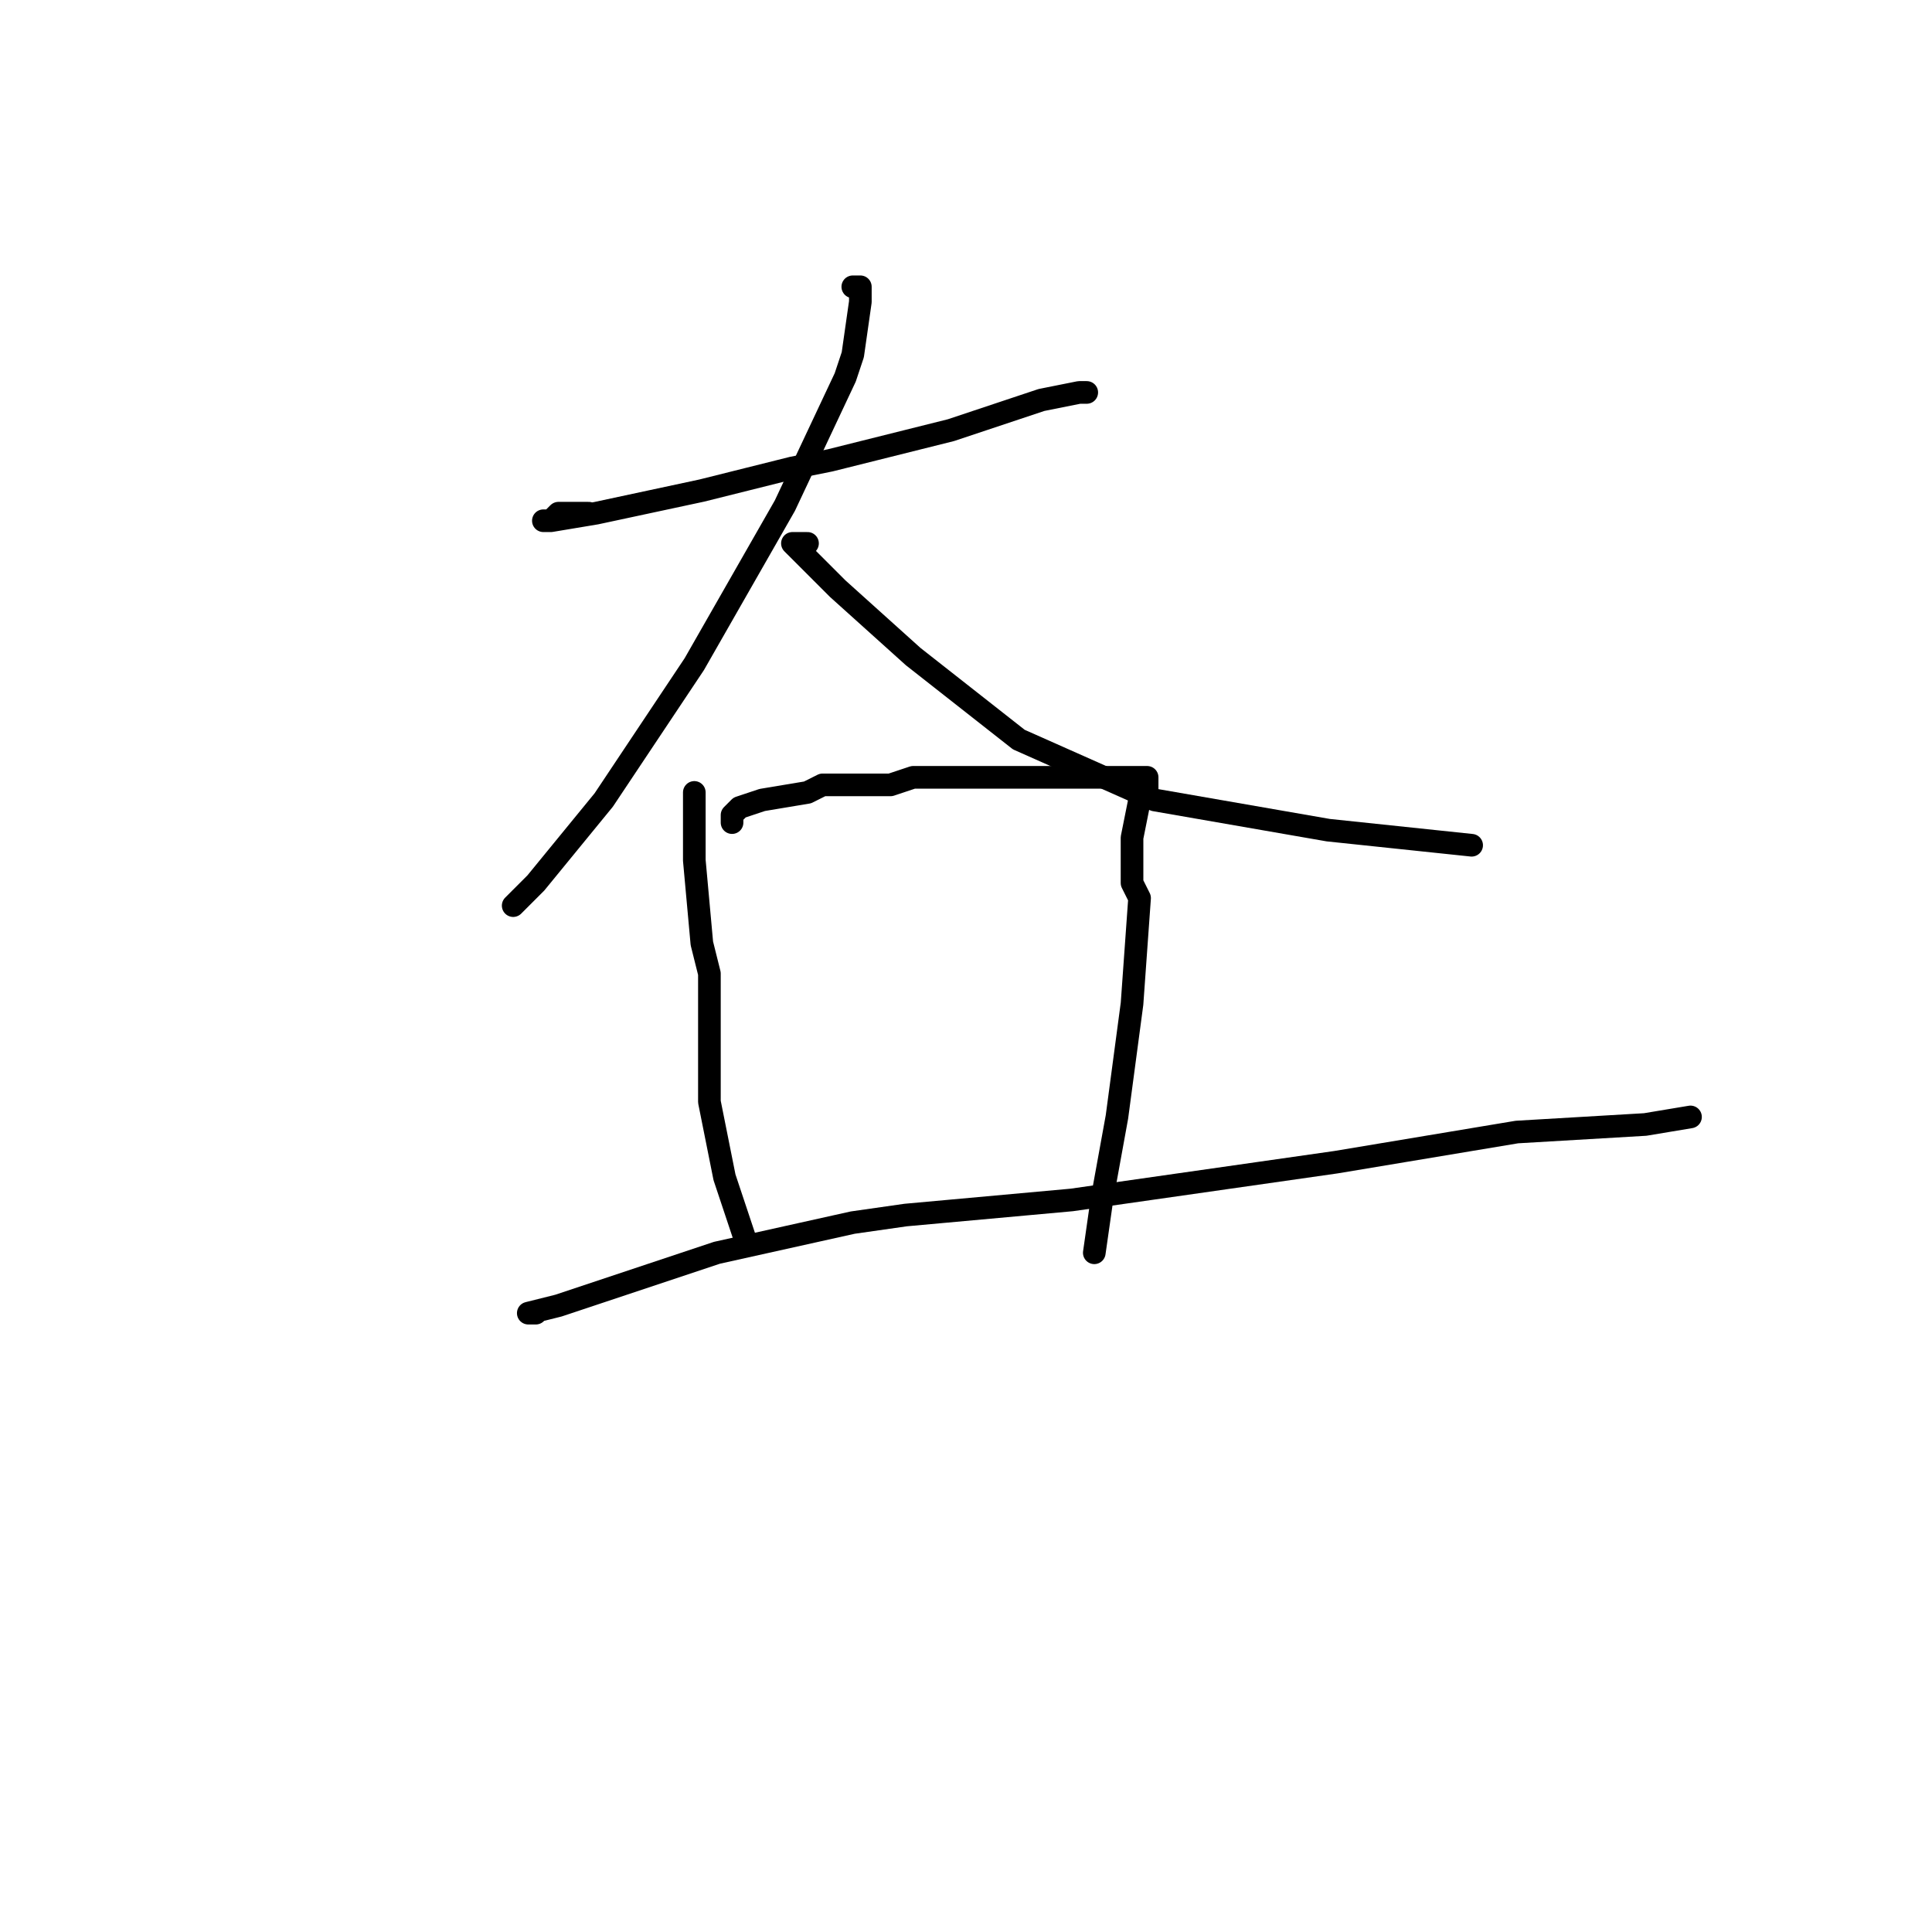 <?xml version="1.0" standalone="no"?>
    <svg width="256" height="256" xmlns="http://www.w3.org/2000/svg" version="1.1">
    <polyline stroke="black" stroke-width="3" stroke-linecap="round" fill="transparent" stroke-linejoin="round" points="78 68 74 68 73 69 72 69 73 69 79 68 93 65 105 62 110 61 122 58 126 57 138 53 143 52 144 52 144 52 " />
        <polyline stroke="black" stroke-width="3" stroke-linecap="round" fill="transparent" stroke-linejoin="round" points="113 38 114 38 114 39 114 40 113 47 112 50 104 67 92 88 80 106 71 117 68 120 68 120 " />
        <polyline stroke="black" stroke-width="3" stroke-linecap="round" fill="transparent" stroke-linejoin="round" points="107 72 105 72 106 73 111 78 121 87 135 98 153 106 176 110 195 112 195 112 " />
        <polyline stroke="black" stroke-width="3" stroke-linecap="round" fill="transparent" stroke-linejoin="round" points="92 106 92 105 92 106 92 111 92 114 93 125 94 129 94 142 94 146 96 156 97 159 99 165 99 165 " />
        <polyline stroke="black" stroke-width="3" stroke-linecap="round" fill="transparent" stroke-linejoin="round" points="97 109 97 108 98 107 101 106 107 105 109 104 118 104 121 103 130 103 133 103 144 103 150 103 152 103 152 105 151 106 150 111 150 117 151 119 150 133 148 148 146 159 145 166 145 166 " />
        <polyline stroke="black" stroke-width="3" stroke-linecap="round" fill="transparent" stroke-linejoin="round" points="71 174 70 174 74 173 77 172 89 168 95 166 113 162 120 161 142 159 149 158 177 154 201 150 218 149 224 148 224 148 " />
        </svg>
